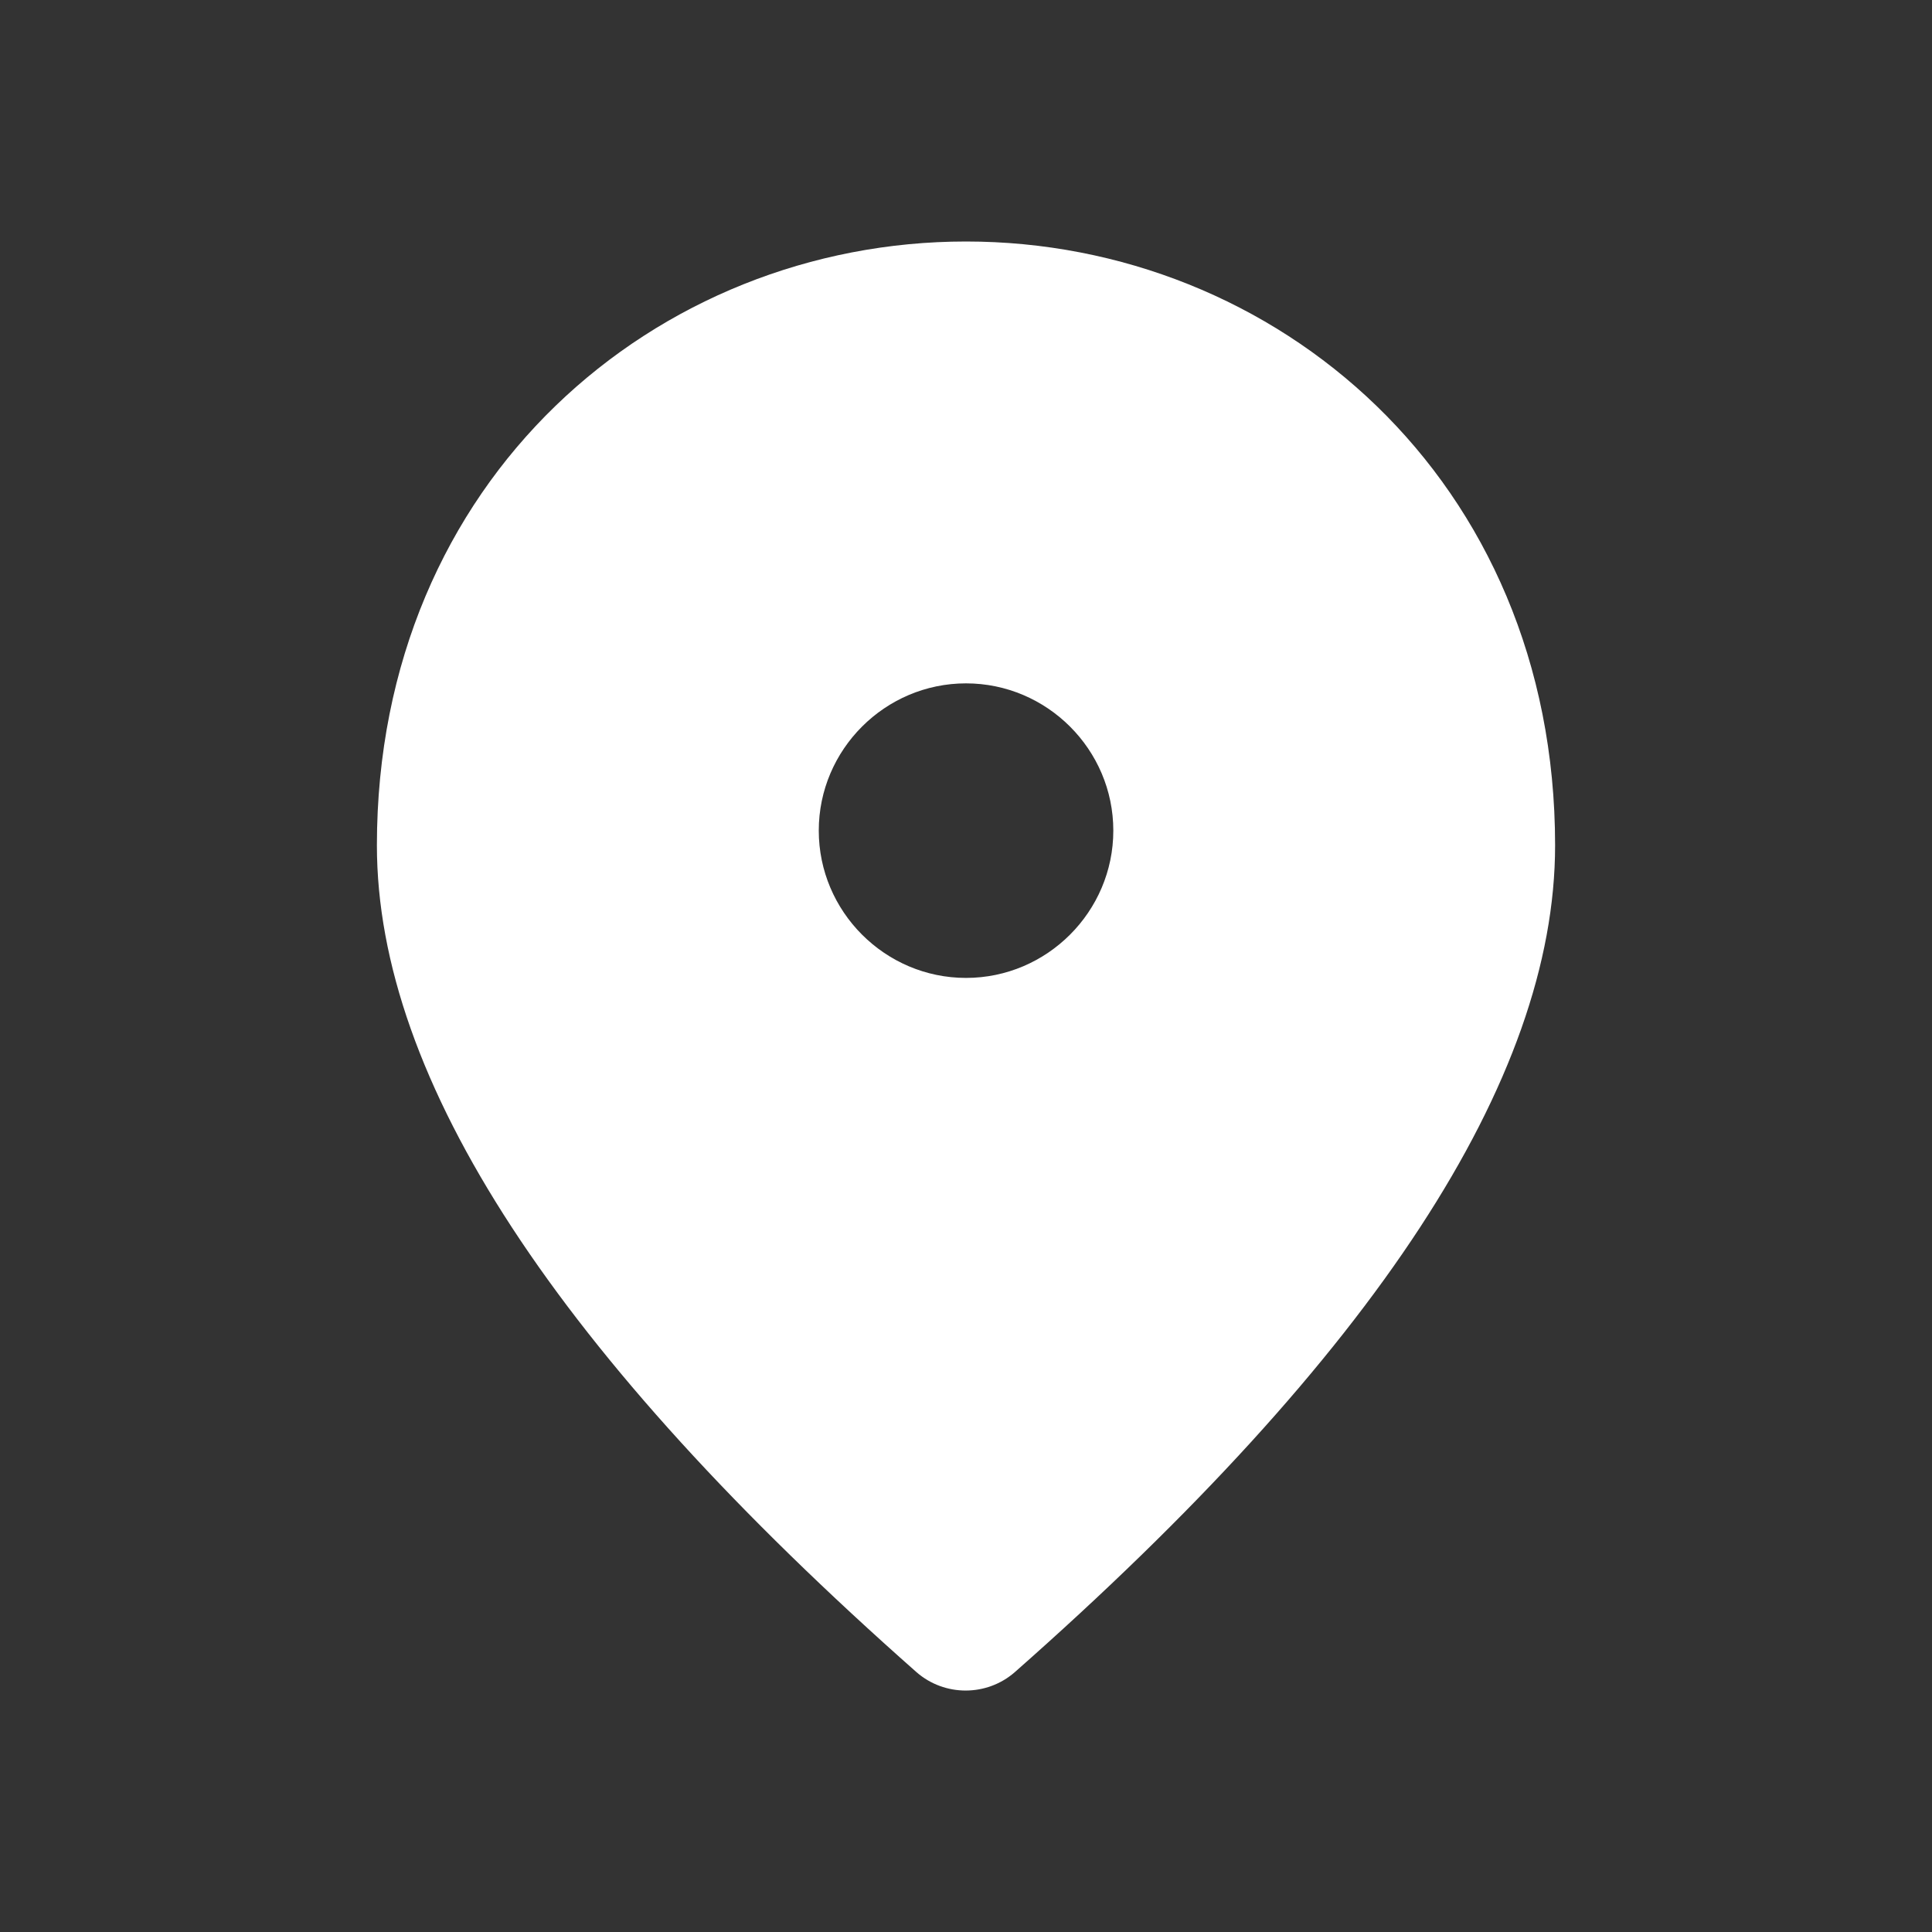 <svg width="24" height="24" viewBox="0 0 24 24" fill="none" xmlns="http://www.w3.org/2000/svg">
<rect x="0" y="0" width="24" height="24" fill="#333333" stroke="none"/>
<path d="M12 12.148C13.007 12.148 13.83 11.324 13.83 10.318C13.83 9.312 13.007 8.489 12 8.489C10.994 8.489 10.171 9.312 10.171 10.318C10.171 11.324 10.994 12.148 12 12.148ZM12 3C15.842 3 19.318 5.946 19.318 10.501C19.318 13.41 17.077 16.831 12.604 20.774C12.256 21.076 11.735 21.076 11.387 20.774C6.923 16.831 4.682 13.41 4.682 10.501C4.682 5.946 8.158 3 12 3Z" fill="white"/>
</svg>

